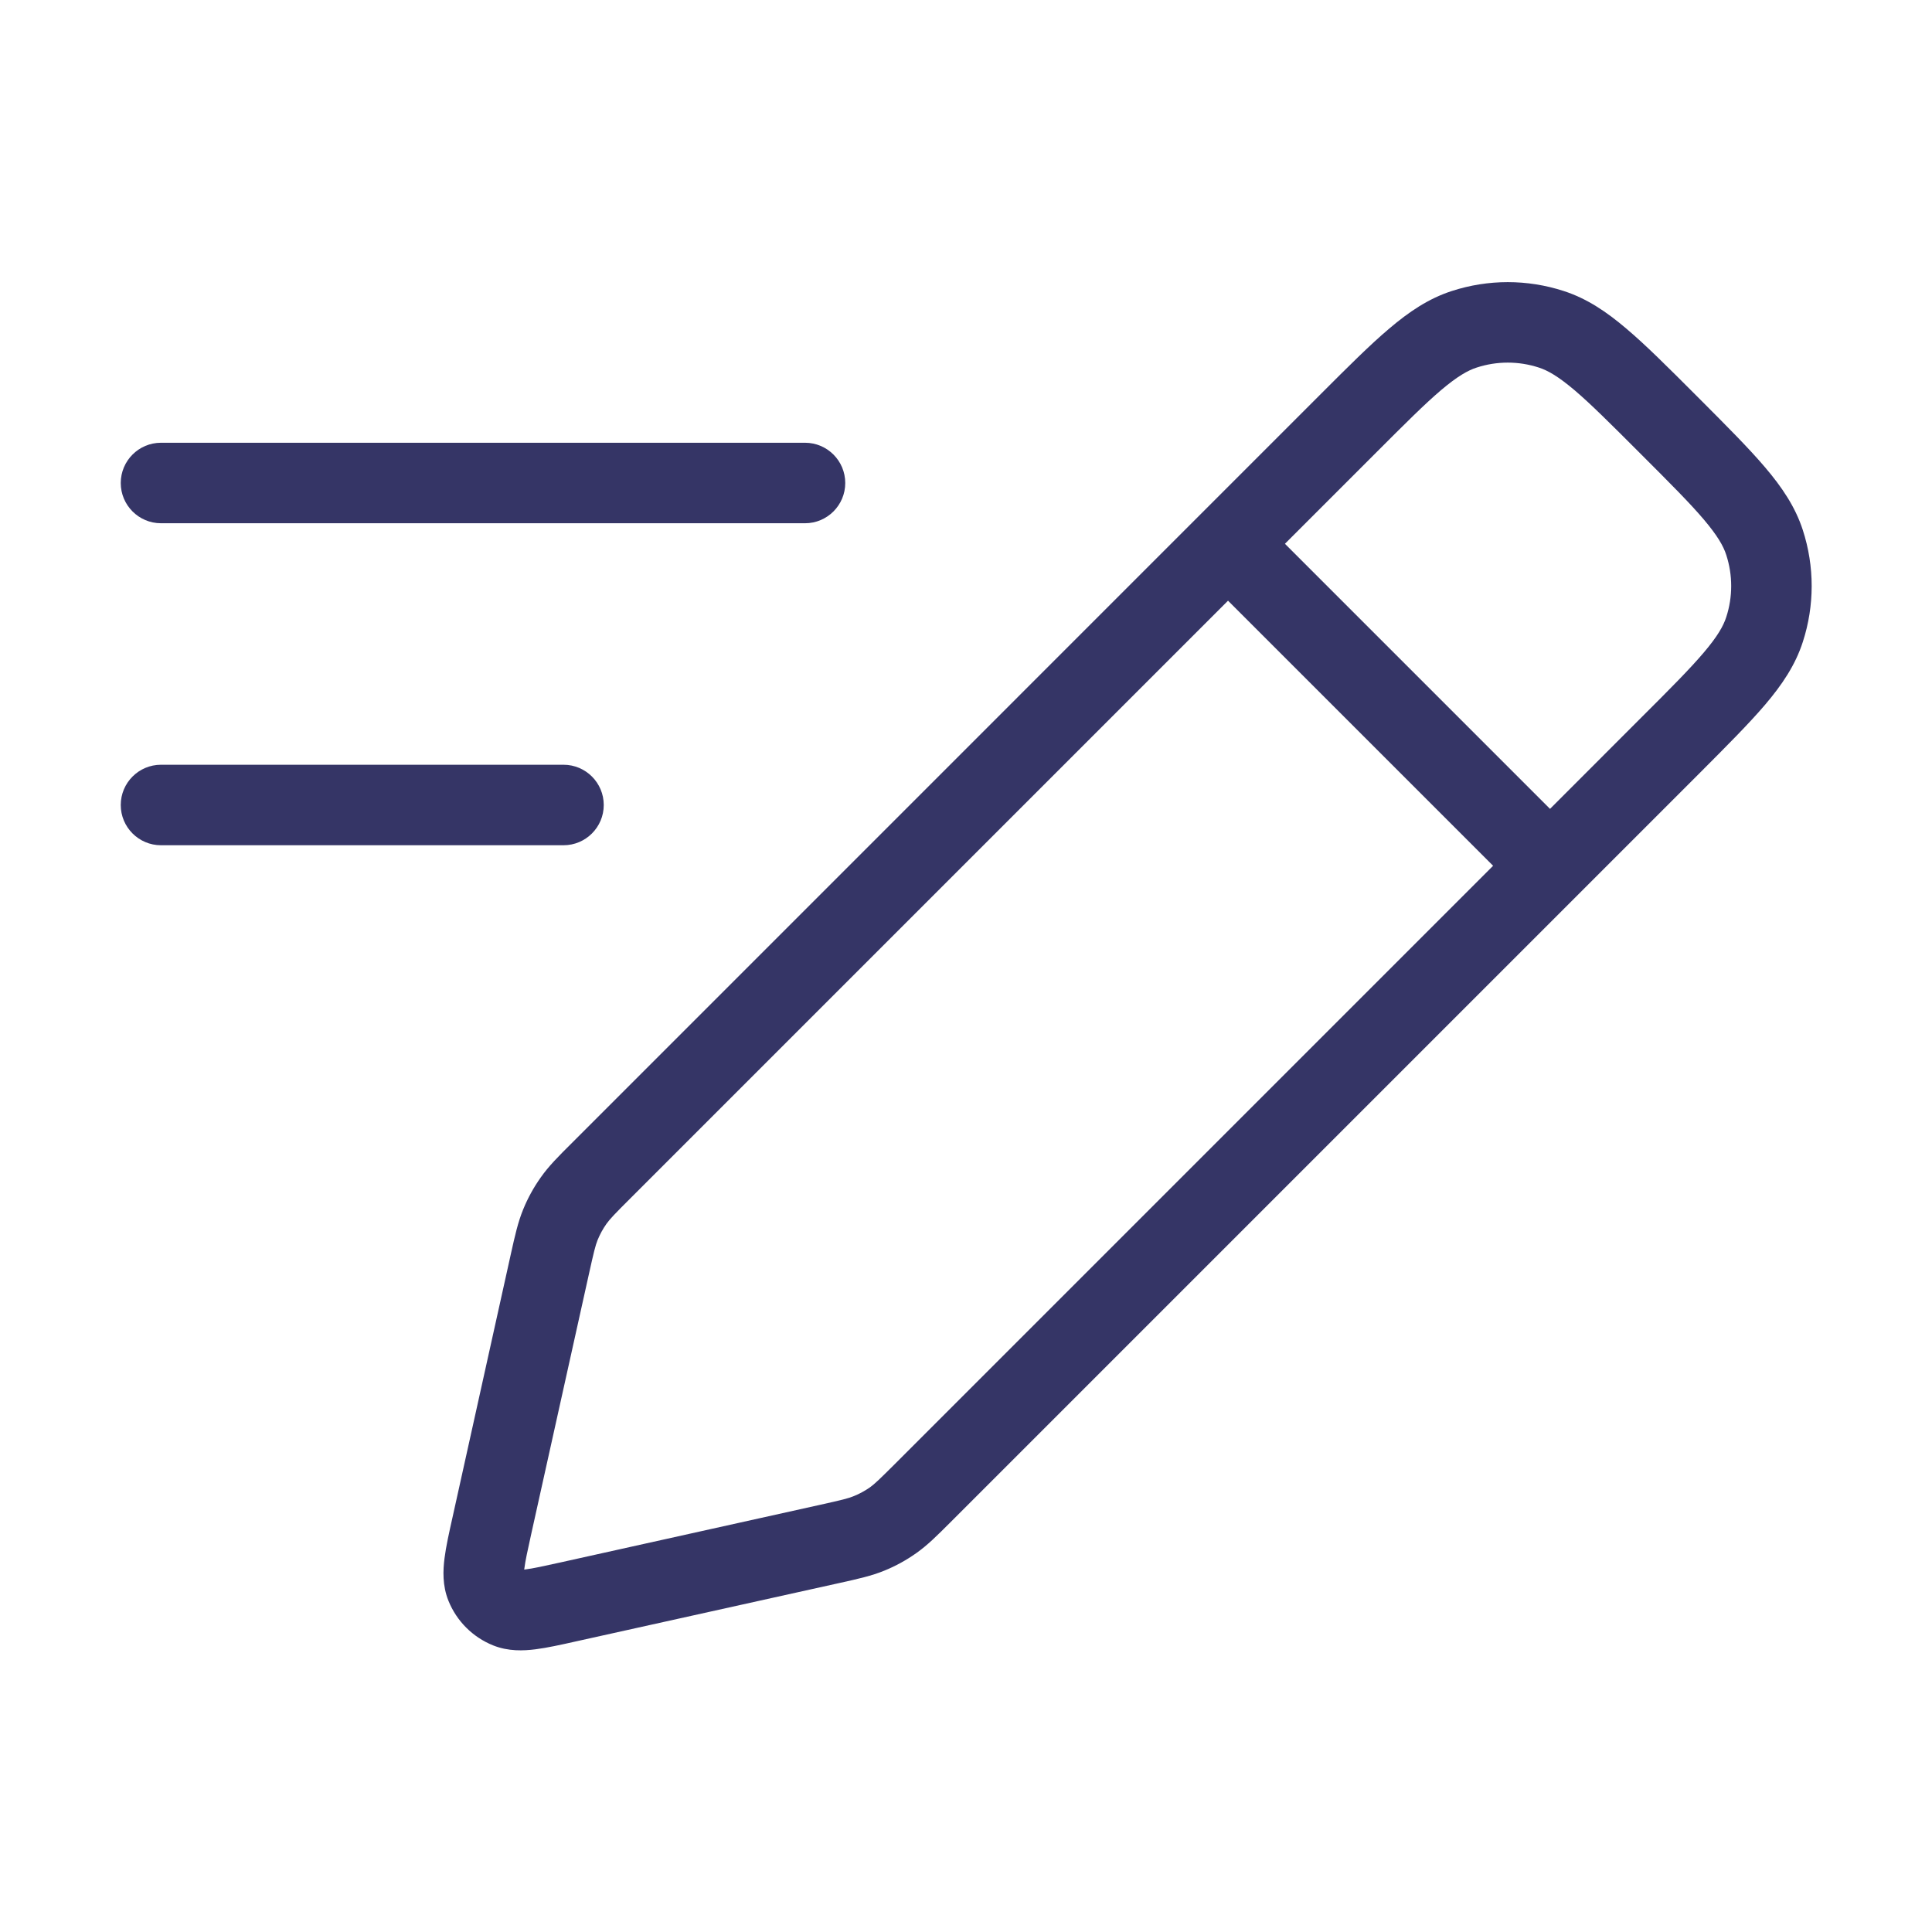 <svg width="24" height="24" viewBox="0 0 24 24" fill="none" xmlns="http://www.w3.org/2000/svg">
<path fill-rule="evenodd" clip-rule="evenodd" d="M19.425 3.615C18.973 3.468 18.487 3.468 18.035 3.615C17.747 3.708 17.503 3.873 17.256 4.083C17.017 4.285 16.745 4.557 16.411 4.891L7.096 14.207C6.936 14.366 6.815 14.487 6.717 14.627C6.629 14.751 6.556 14.884 6.499 15.024C6.434 15.183 6.397 15.349 6.348 15.569L5.62 18.855C5.578 19.042 5.54 19.214 5.522 19.357C5.503 19.505 5.494 19.695 5.571 19.886C5.673 20.138 5.872 20.337 6.124 20.439C6.315 20.516 6.505 20.507 6.653 20.488C6.796 20.47 6.968 20.432 7.155 20.39L10.44 19.662C10.661 19.613 10.827 19.576 10.986 19.511C11.126 19.454 11.259 19.381 11.383 19.293C11.523 19.194 11.643 19.074 11.803 18.914L21.119 9.598C21.452 9.264 21.724 8.992 21.927 8.754C22.137 8.507 22.302 8.263 22.395 7.975C22.542 7.523 22.542 7.036 22.395 6.584C22.302 6.297 22.137 6.053 21.927 5.806C21.724 5.567 21.452 5.295 21.119 4.961L21.049 4.891C20.715 4.557 20.443 4.285 20.204 4.083C19.957 3.873 19.713 3.708 19.425 3.615ZM18.344 4.566C18.595 4.484 18.865 4.484 19.116 4.566C19.228 4.602 19.357 4.676 19.557 4.845C19.761 5.018 20.004 5.261 20.356 5.613L20.396 5.653C20.749 6.006 20.992 6.249 21.165 6.453C21.334 6.653 21.408 6.781 21.444 6.893C21.526 7.145 21.526 7.415 21.444 7.666C21.408 7.778 21.334 7.907 21.165 8.106C20.992 8.31 20.749 8.554 20.396 8.906L19.255 10.048L15.962 6.755L17.104 5.613C17.456 5.261 17.699 5.018 17.903 4.845C18.103 4.676 18.232 4.602 18.344 4.566ZM15.255 7.462L7.828 14.889C7.632 15.084 7.577 15.143 7.533 15.204C7.489 15.266 7.453 15.333 7.424 15.403C7.396 15.473 7.377 15.551 7.317 15.821L6.6 19.052C6.553 19.265 6.525 19.392 6.514 19.483L6.512 19.498L6.526 19.496C6.618 19.485 6.745 19.457 6.958 19.41L10.189 18.693C10.459 18.633 10.537 18.614 10.607 18.585C10.677 18.557 10.744 18.52 10.806 18.477C10.867 18.433 10.925 18.377 11.121 18.182L18.548 10.755L15.255 7.462Z" fill="#353566"/>
<path d="M1.5 6C1.5 5.724 1.724 5.5 2 5.5H10C10.276 5.5 10.5 5.724 10.5 6C10.5 6.276 10.276 6.5 10 6.5H2C1.724 6.5 1.5 6.276 1.5 6Z" fill="#353566"/>
<path d="M2 9.5C1.724 9.5 1.5 9.724 1.5 10C1.5 10.276 1.724 10.5 2 10.5H7C7.276 10.5 7.5 10.276 7.5 10C7.5 9.724 7.276 9.5 7 9.5H2Z" fill="#353566"/>
</svg>
